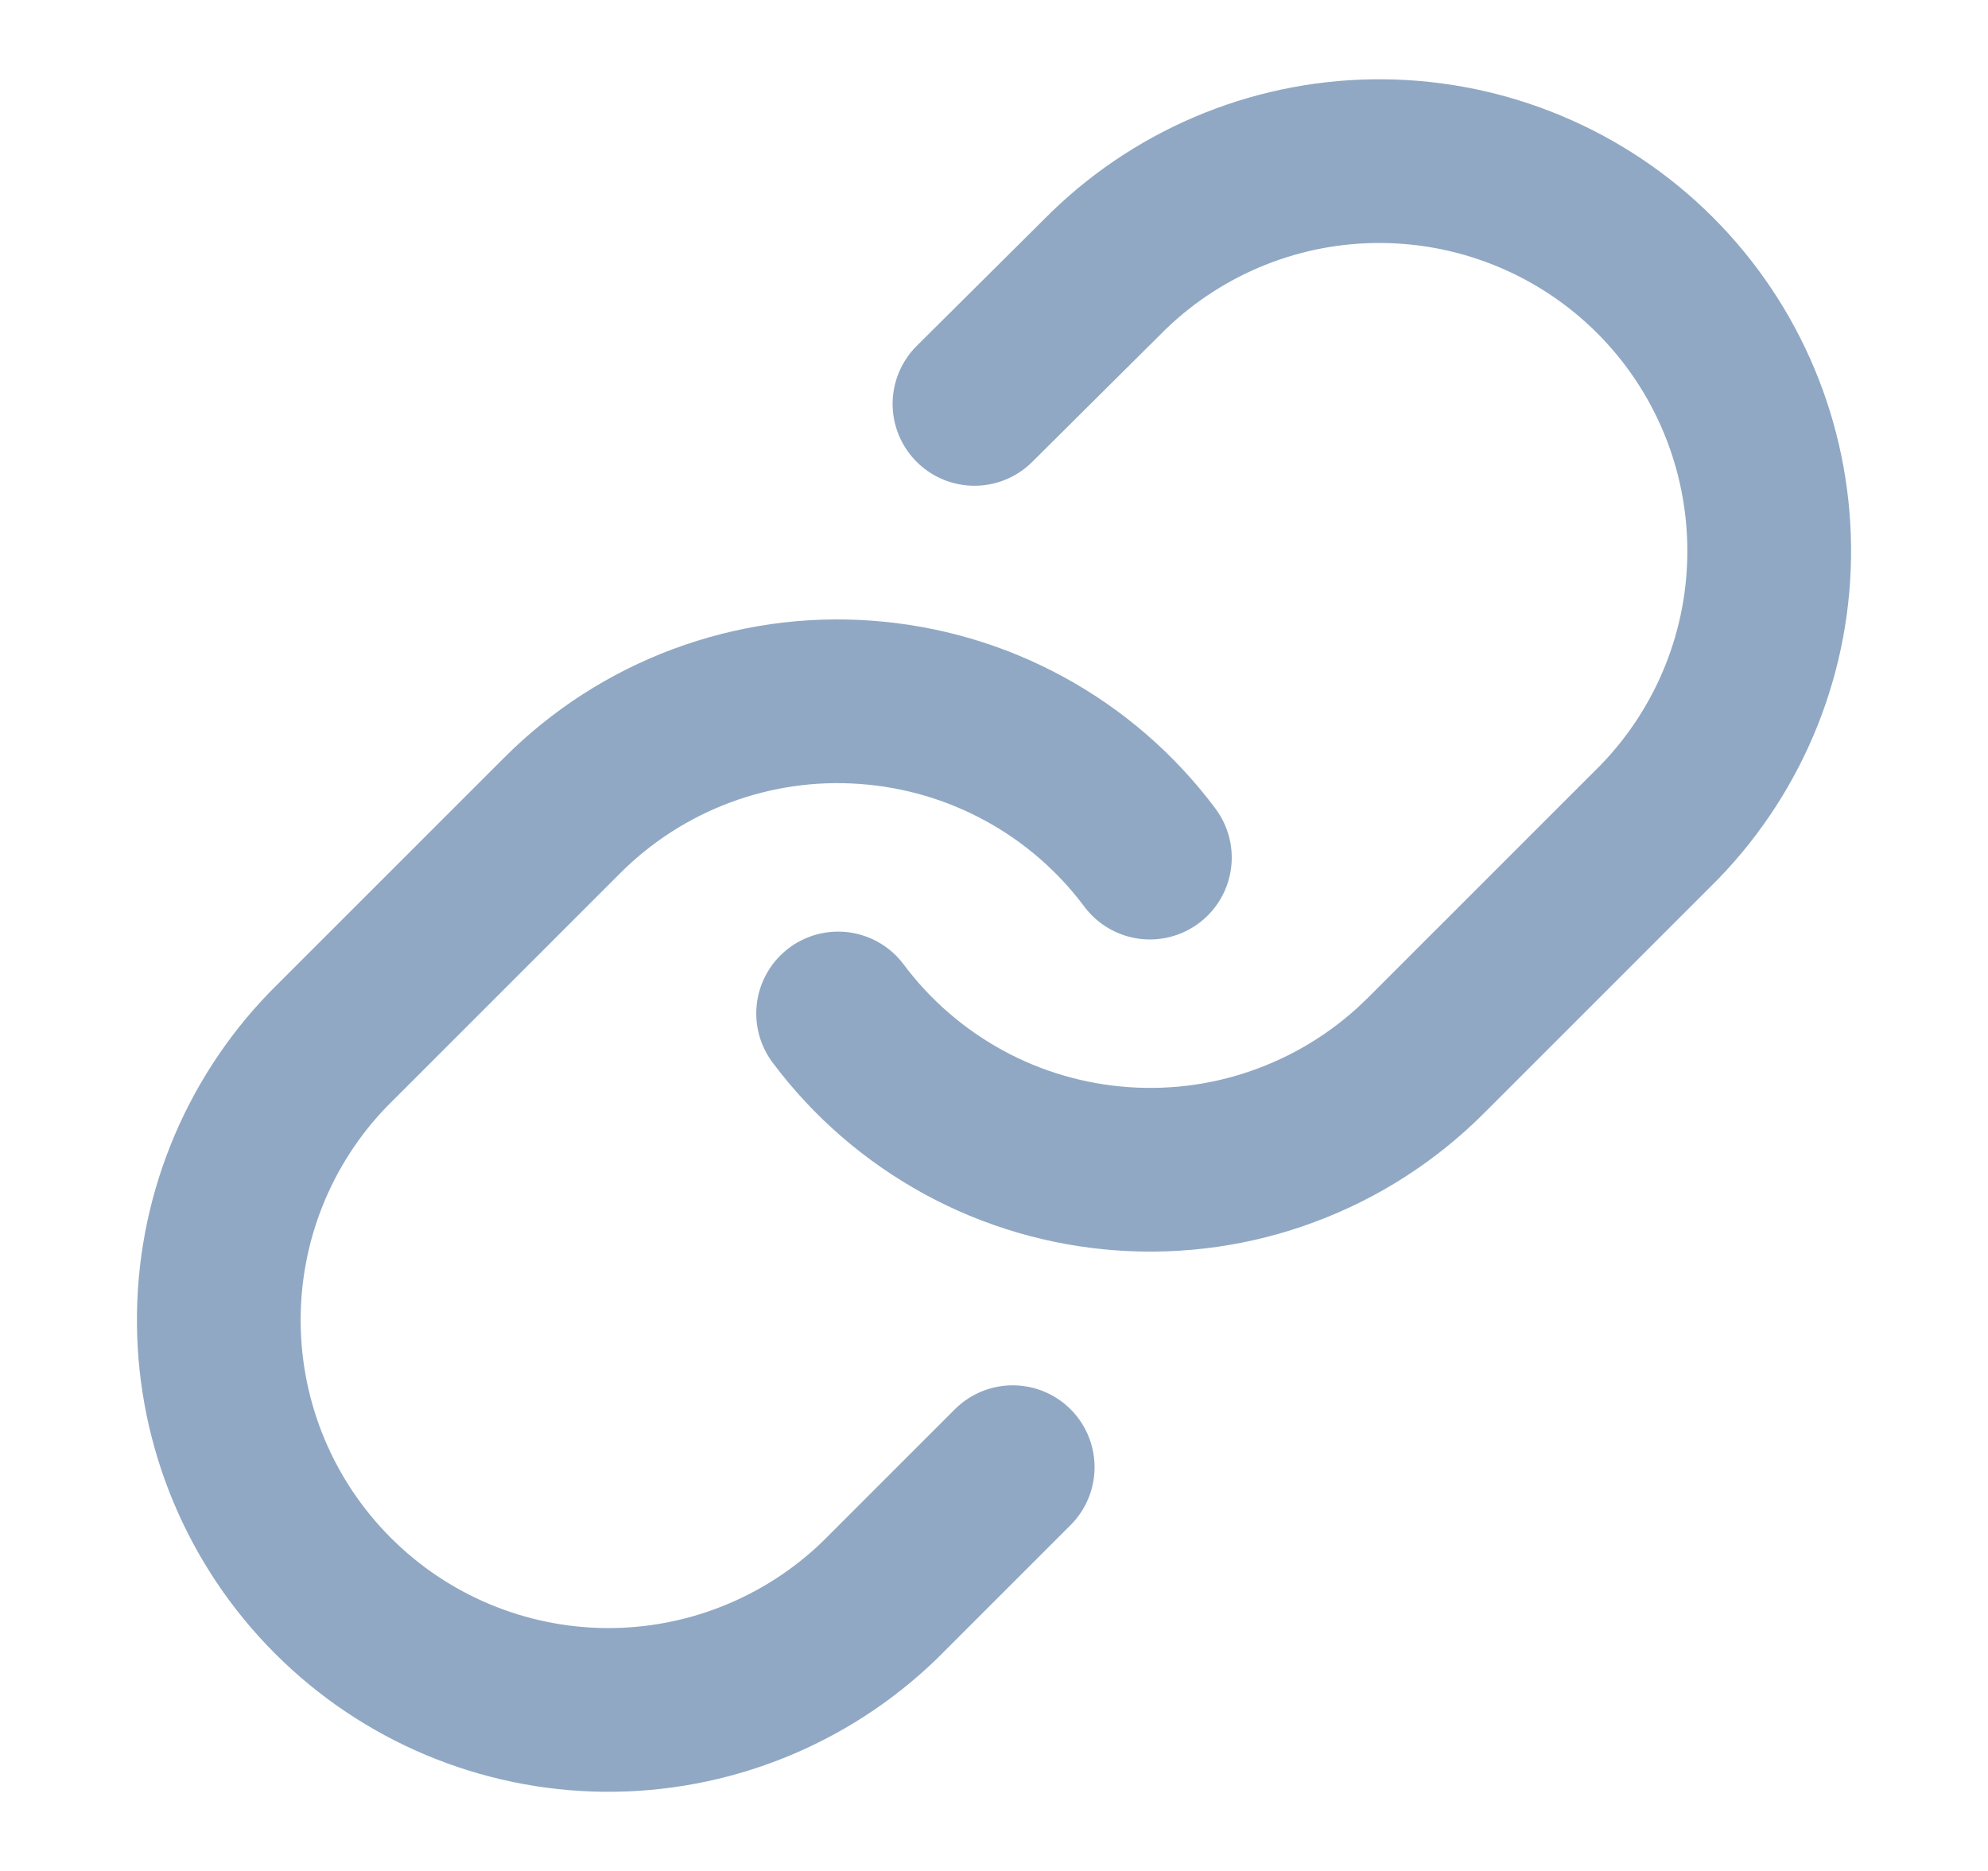 <svg width="17" height="16" viewBox="0 0 17 16" fill="none" xmlns="http://www.w3.org/2000/svg">
<path d="M7.167 8.667C7.453 9.05 7.818 9.366 8.238 9.596C8.657 9.825 9.121 9.961 9.598 9.995C10.075 10.029 10.553 9.961 11.001 9.793C11.449 9.626 11.855 9.365 12.193 9.027L14.193 7.027C14.801 6.398 15.137 5.556 15.129 4.682C15.121 3.808 14.771 2.972 14.153 2.354C13.535 1.736 12.699 1.386 11.825 1.378C10.951 1.37 10.109 1.706 9.48 2.314L8.333 3.454" stroke="#90A8C3" stroke-width="1.4" stroke-linecap="round" stroke-linejoin="round"/>
<path d="M9.833 7.334C9.547 6.951 9.182 6.634 8.762 6.405C8.343 6.176 7.879 6.04 7.402 6.006C6.925 5.971 6.447 6.04 5.999 6.207C5.551 6.374 5.144 6.636 4.807 6.974L2.807 8.974C2.199 9.602 1.863 10.444 1.871 11.319C1.879 12.193 2.229 13.028 2.847 13.646C3.465 14.265 4.301 14.615 5.175 14.623C6.049 14.63 6.891 14.294 7.52 13.687L8.66 12.547" stroke="#90A8C3" stroke-width="1.4" stroke-linecap="round" stroke-linejoin="round"/>
</svg>
